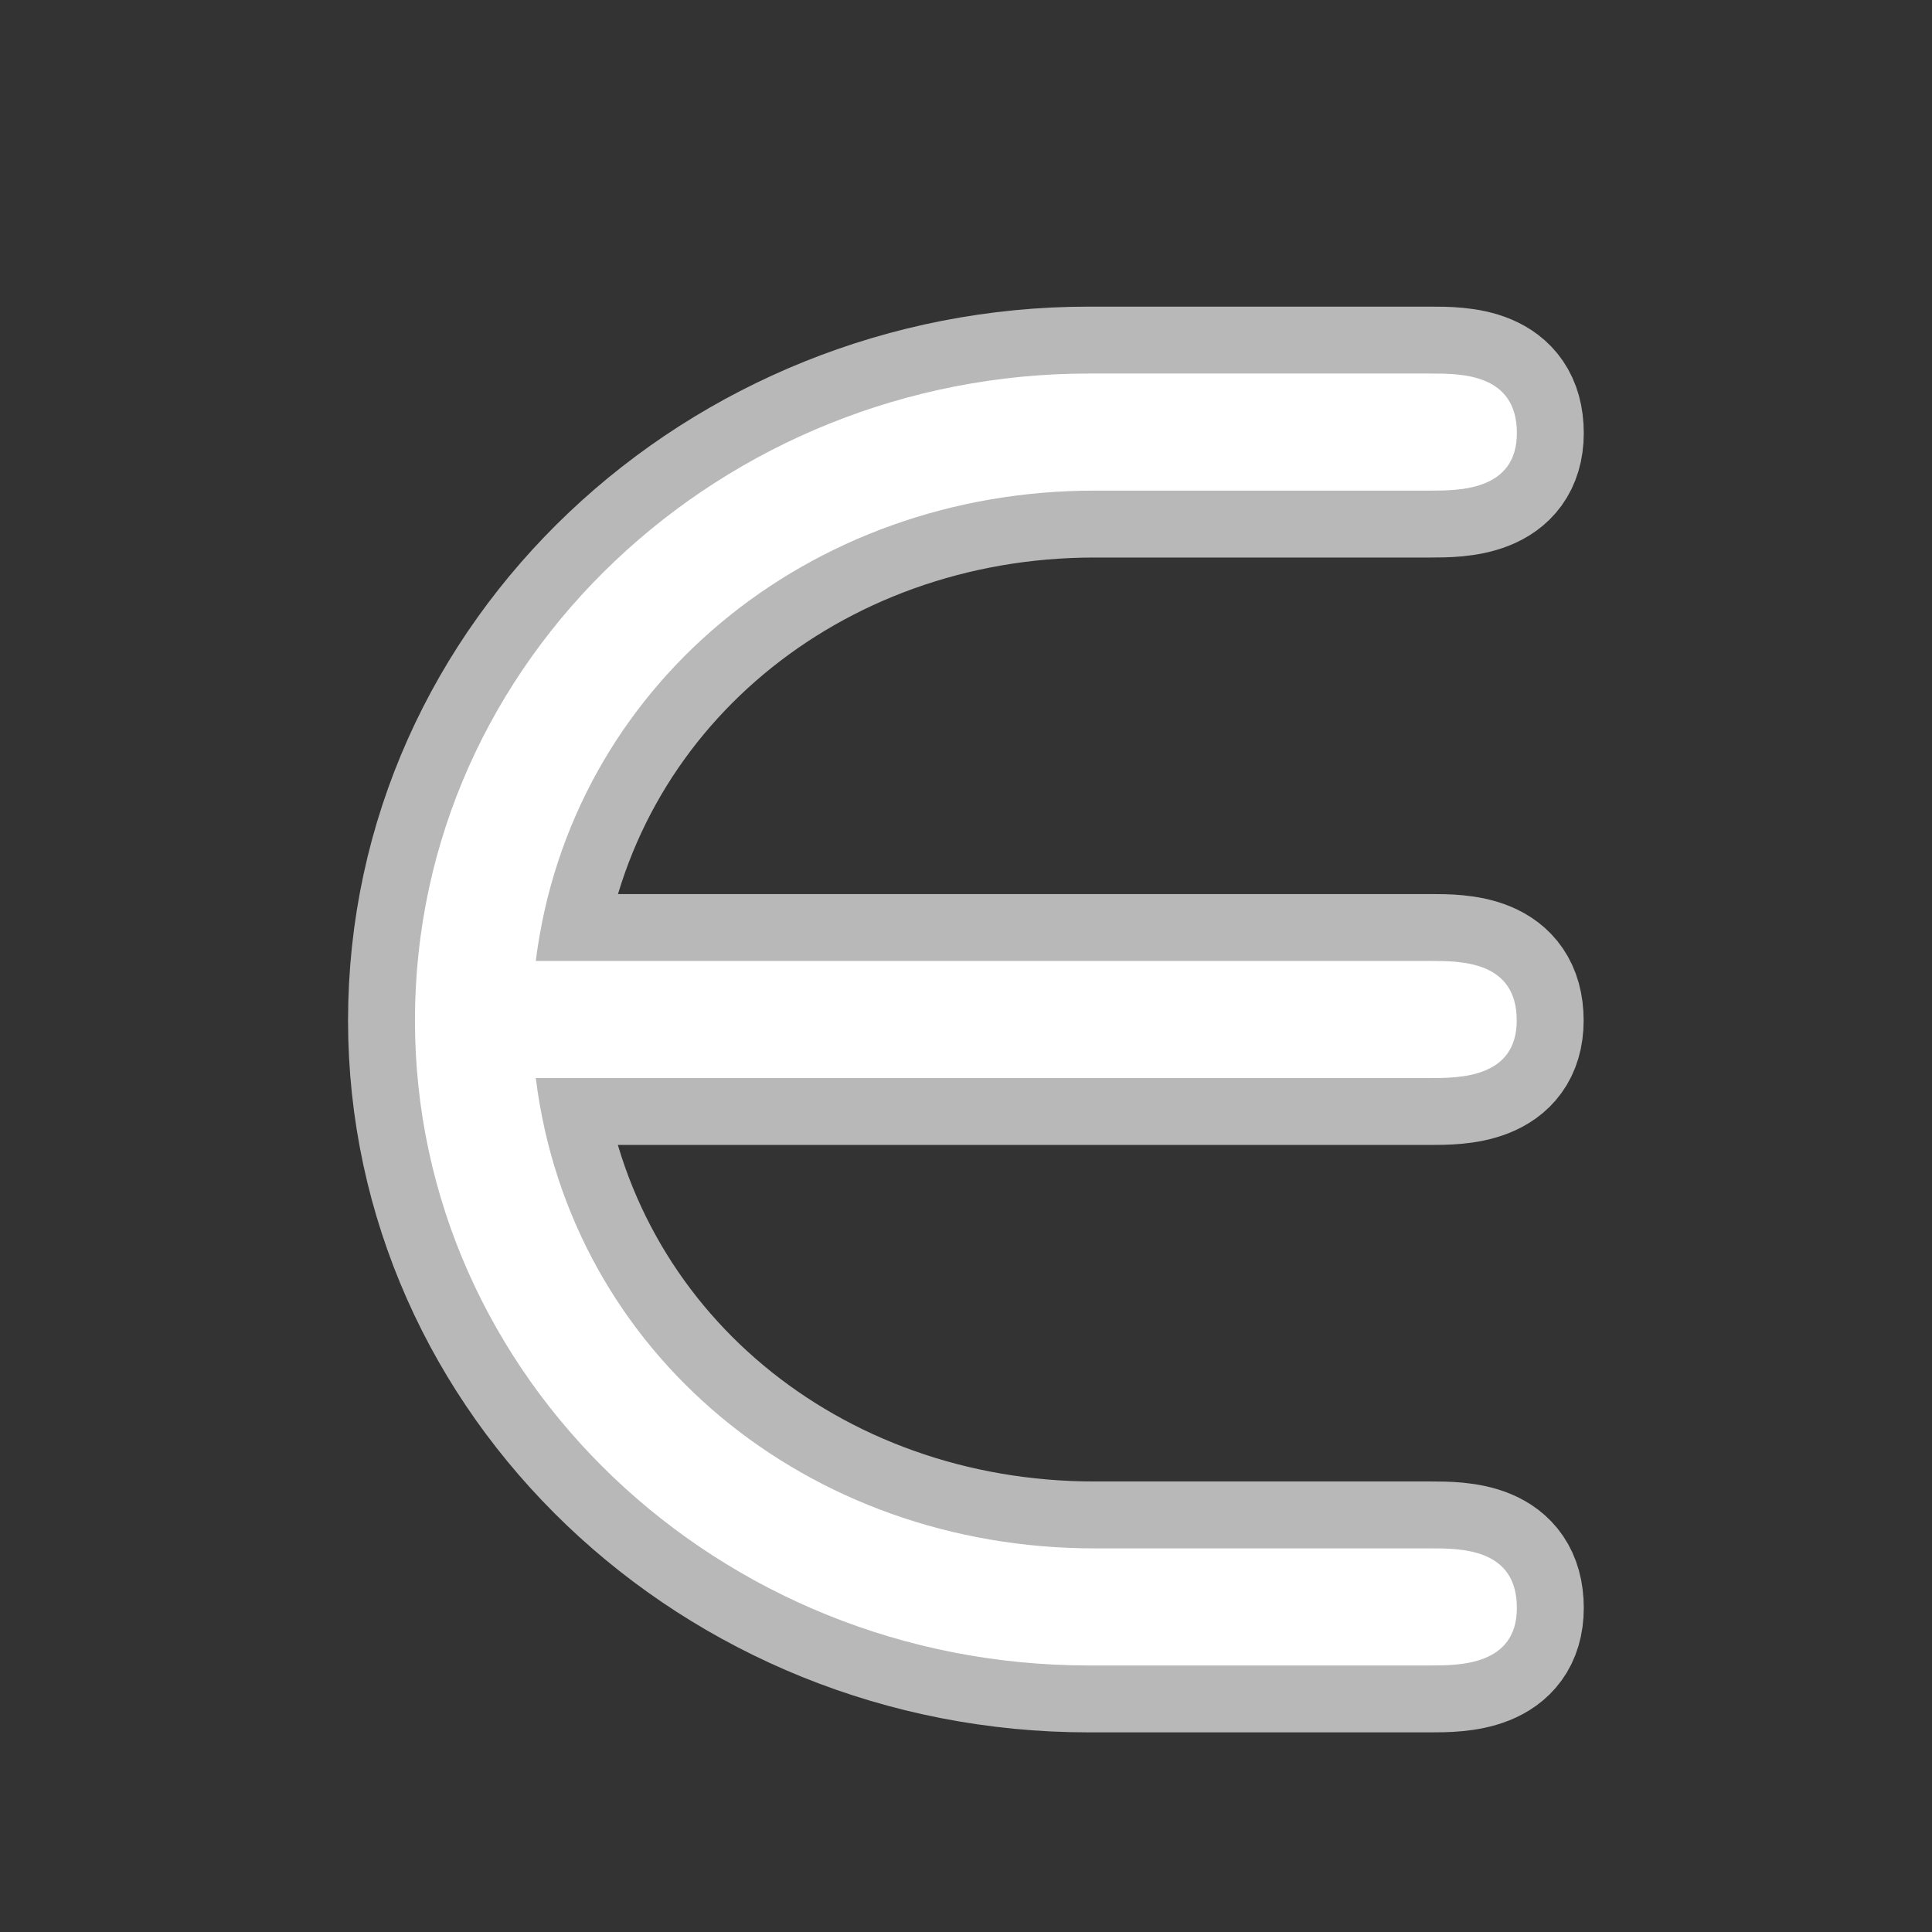 <?xml version="1.0" encoding="UTF-8" standalone="no"?>
<!-- This file was generated by dvisvgm 1.9.2 -->

<svg
   xmlns:dc="http://purl.org/dc/elements/1.1/"
   xmlns:cc="http://creativecommons.org/ns#"
   xmlns:rdf="http://www.w3.org/1999/02/22-rdf-syntax-ns#"
   xmlns:svg="http://www.w3.org/2000/svg"
   xmlns="http://www.w3.org/2000/svg"
   xmlns:sodipodi="http://sodipodi.sourceforge.net/DTD/sodipodi-0.dtd"
   xmlns:inkscape="http://www.inkscape.org/namespaces/inkscape"
   height="20"
   version="1.1"
   viewBox="37 61.358 13.5 13.5"
   width="20"
   id="svg2"
   inkscape:version="0.92.3 (2405546, 2018-03-11)"
   sodipodi:docname="in.svg">
  <rect x="37" y="61.358" width="13.5" height="13.5" fill="#333333" stroke="none"/>
  <sodipodi:namedview
     pagecolor="#ffffff"
     bordercolor="#666666"
     borderopacity="1"
     objecttolerance="10"
     gridtolerance="10"
     guidetolerance="10"
     inkscape:pageopacity="0"
     inkscape:pageshadow="2"
     inkscape:window-width="1920"
     inkscape:window-height="1130"
     id="namedview9"
     showgrid="false"
     inkscape:zoom="12.108851"
     inkscape:cx="-21.485469"
     inkscape:cy="9.4146005"
     inkscape:window-x="0"
     inkscape:window-y="0"
     inkscape:window-maximized="1"
     inkscape:current-layer="svg2"
     units="px" />
  <defs
     id="defs4" />
  <g
     id="page1"
     transform="matrix(0.935,0,0,0.935,1.212,3.842)">
    <path
       d="m 48.966,65.181 c 0.215,0 0.646,0 0.646,-0.43 0,-0.445 -0.416,-0.445 -0.646,-0.445 h -2.554 c -2.726,0 -5.035,2.123 -5.035,4.835 0,2.668 2.267,4.82 5.035,4.82 h 2.554 c 0.215,0 0.646,0 0.646,-0.43 0,-0.445 -0.416,-0.445 -0.646,-0.445 h -2.511 c -2.138,0 -3.917,-1.449 -4.175,-3.515 h 6.685 c 0.215,0 0.646,0 0.646,-0.43 0,-0.445 -0.416,-0.445 -0.646,-0.445 h -6.685 c 0.258,-2.051 2.037,-3.515 4.175,-3.515 z"
       style="opacity:1;fill:#ffffff;fill-opacity:1;stroke:#ffffff;stroke-miterlimit:4;stroke-dasharray:none;stroke-opacity:0.65"
       id="path7"
       inkscape:connector-curvature="0" />
  </g>
</svg>
